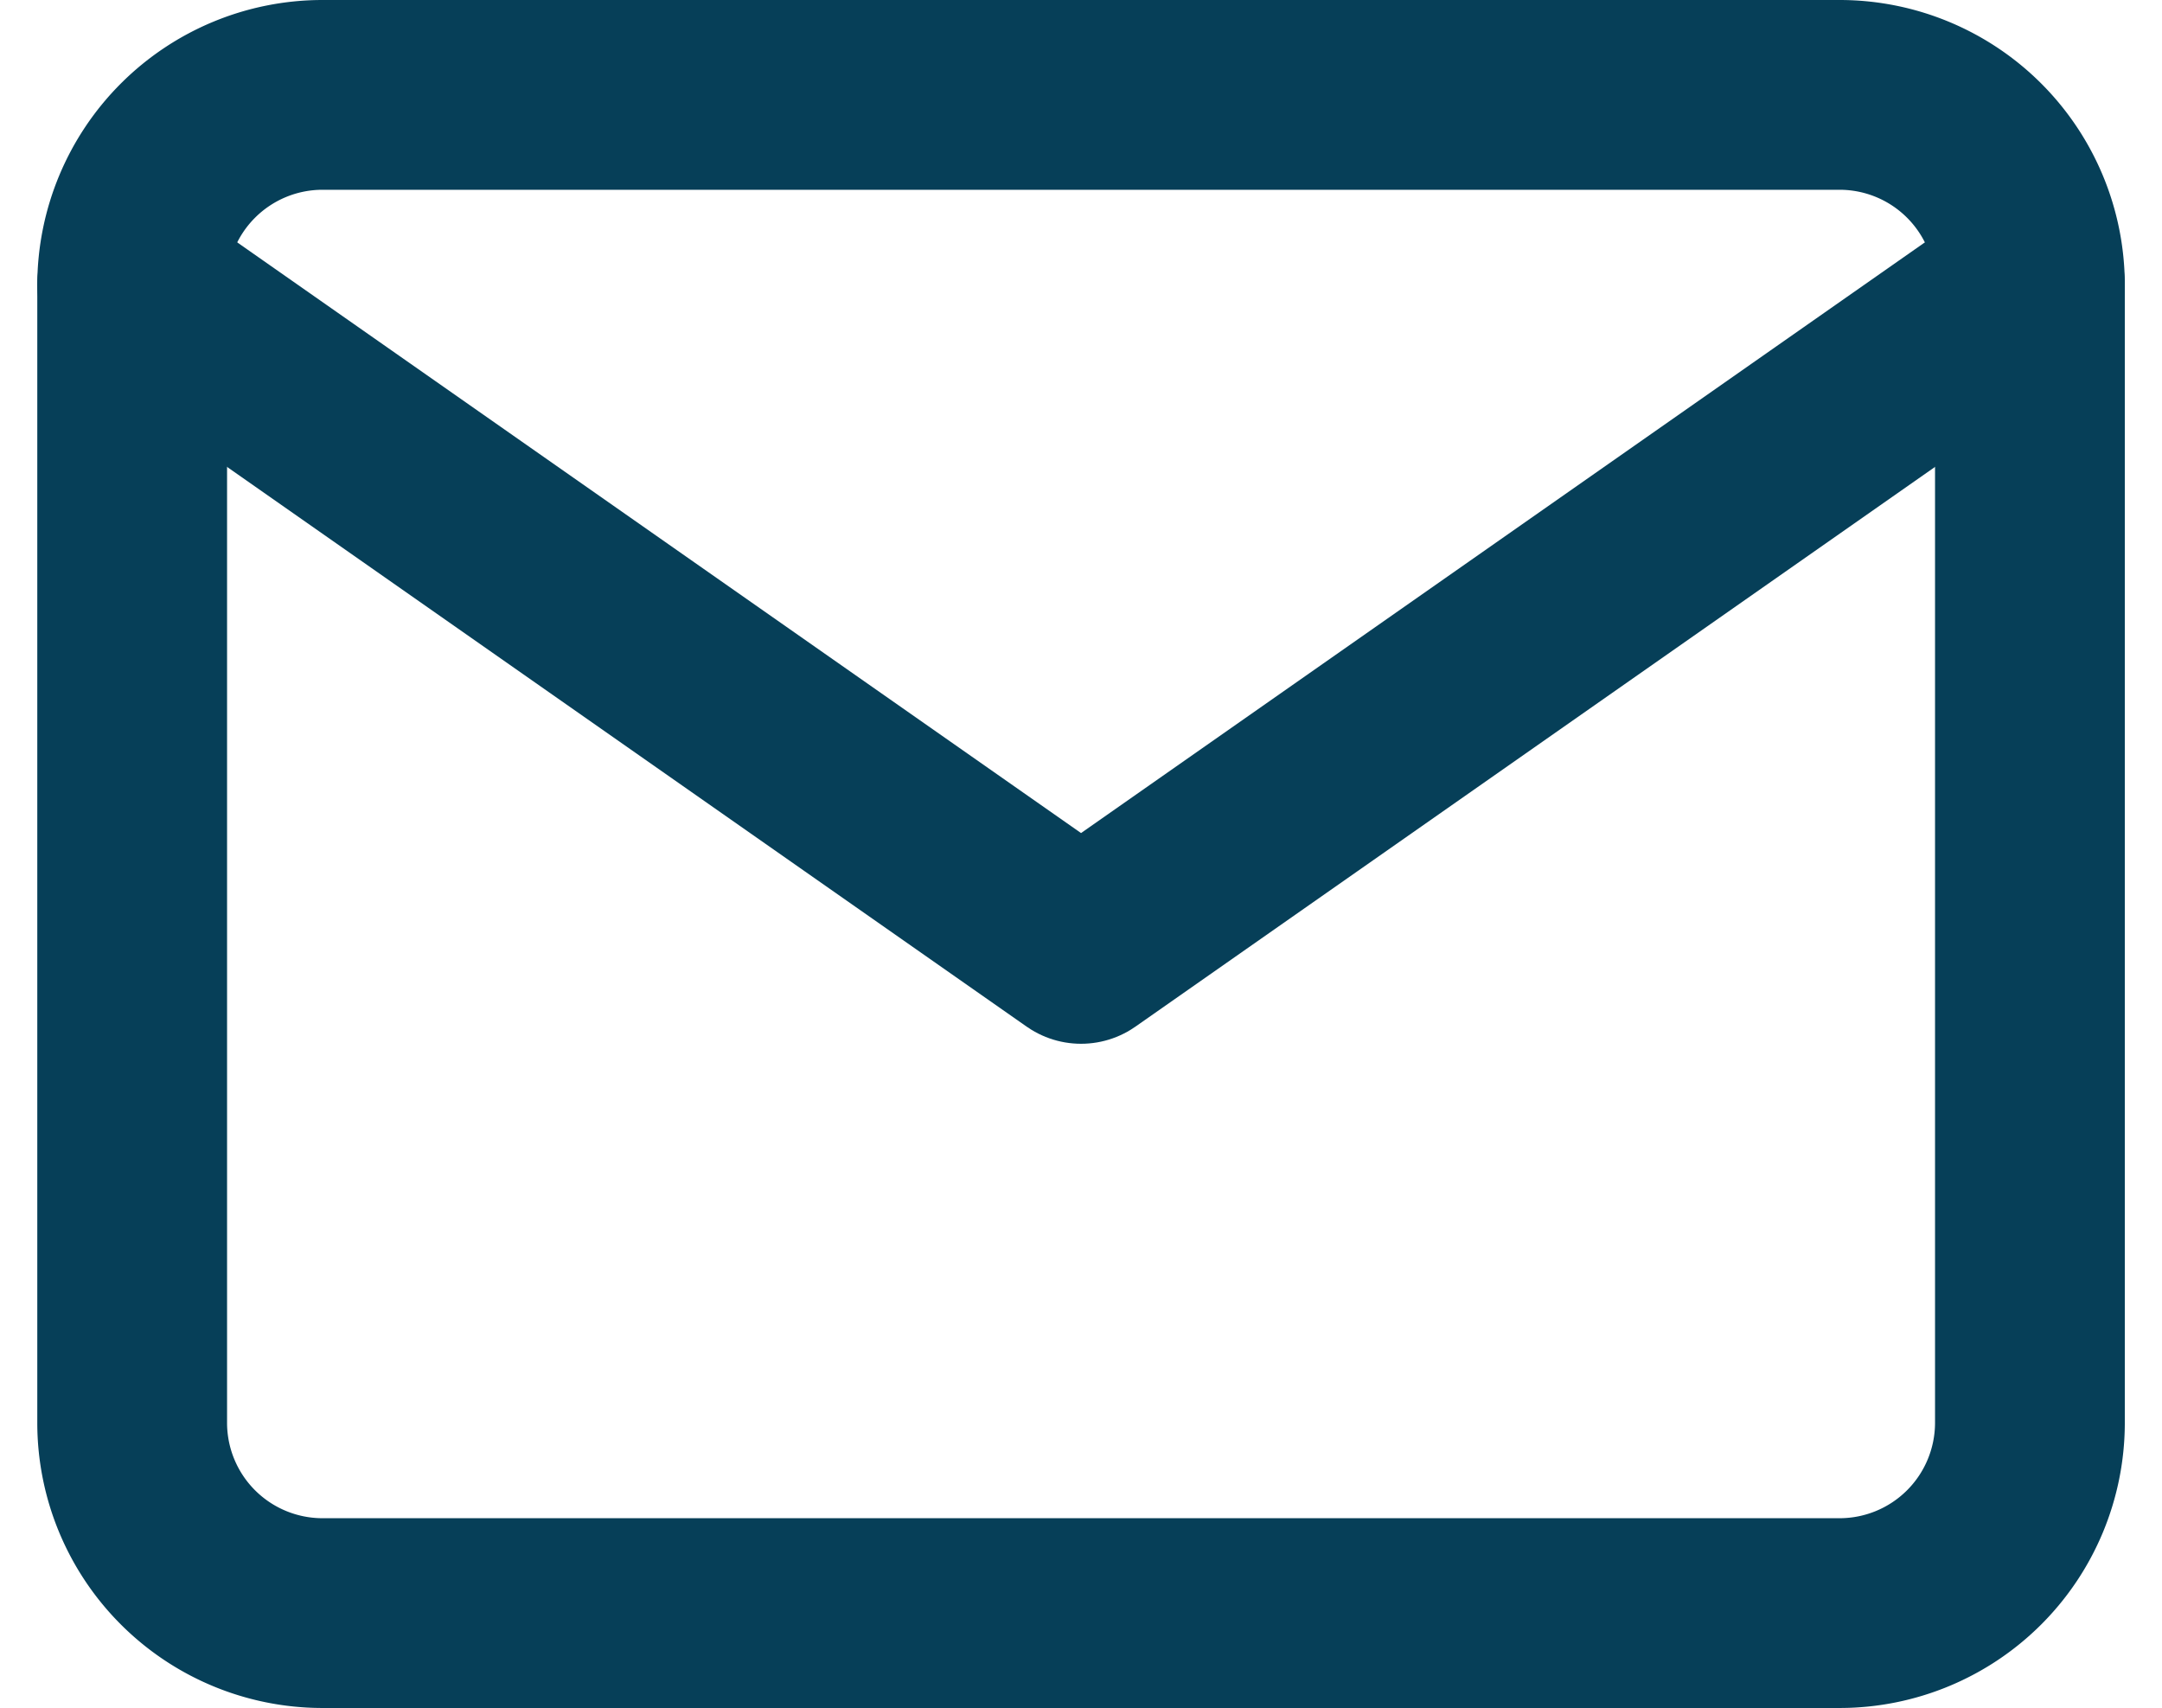 <svg xmlns="http://www.w3.org/2000/svg" width="22.785" height="18" viewBox="0 0 22.785 18">
  <defs>
    <style>
      .cls-1 {
        fill: none;
        stroke: #063f58;
        stroke-linecap: round;
        stroke-linejoin: round;
        stroke-width: 2px;
      }
    </style>
  </defs>
  <g id="msg" transform="translate(-0.607 -3)">
    <path id="Path_27" data-name="Path 27" class="cls-1" d="M4,4H20a2.006,2.006,0,0,1,2,2V18a2.006,2.006,0,0,1-2,2H4a2.006,2.006,0,0,1-2-2V6A2.006,2.006,0,0,1,4,4Z"/>
    <path id="Path_28" data-name="Path 28" class="cls-1" d="M22,6,12,13,2,6"/>
  </g>
</svg>
